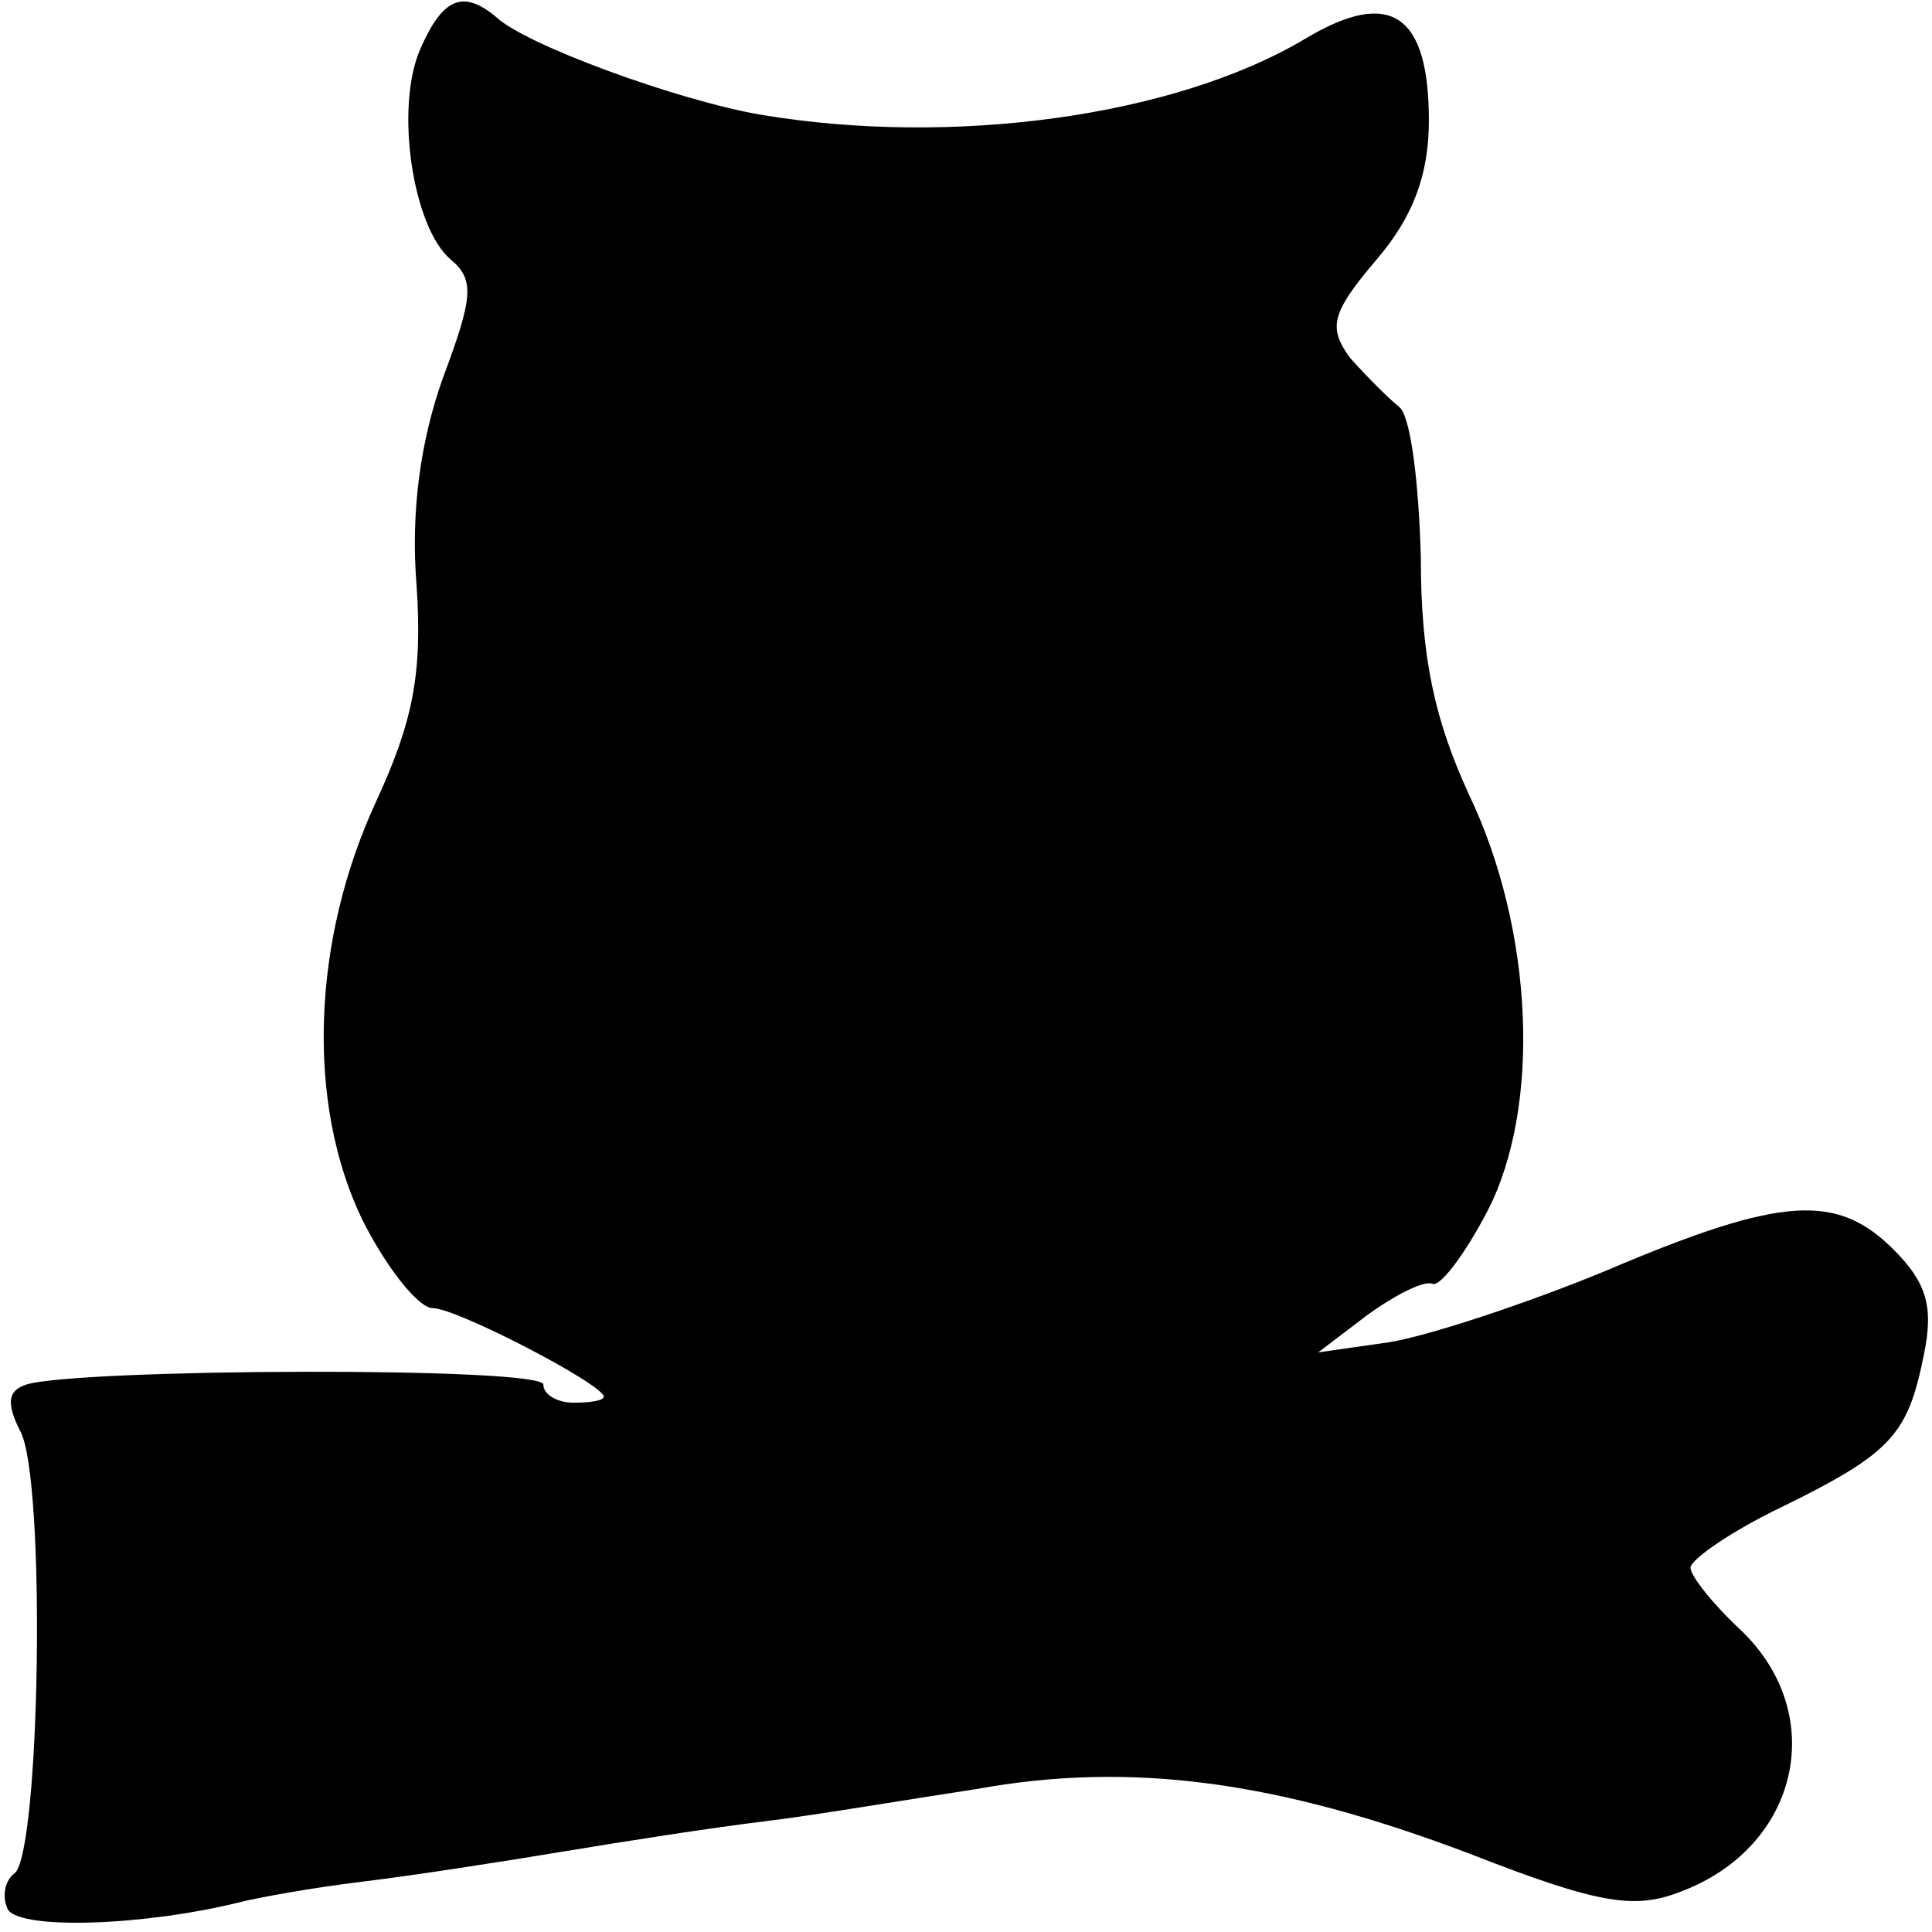 <?xml version="1.0" standalone="no"?>
<!DOCTYPE svg PUBLIC "-//W3C//DTD SVG 20010904//EN"
 "http://www.w3.org/TR/2001/REC-SVG-20010904/DTD/svg10.dtd">
<svg version="1.0" xmlns="http://www.w3.org/2000/svg"
 width="96pt" height="96pt" viewBox="0 0 96 96"
 preserveAspectRatio="xMidYMid meet">
<g transform="translate(0,96) scale(0.1,-0.1)"
fill="#000000" stroke="none">
<path d="M209 936 c-13 -29 -4 -89 15 -105 12 -10 11 -19 -4 -59 -11 -31 -16
-66 -13 -103 3 -44 -2 -68 -20 -107 -32 -69 -35 -150 -7 -208 12 -24 28 -44
35 -44 12 0 85 -38 85 -44 0 -2 -7 -3 -15 -3 -8 0 -15 4 -15 9 0 9 -232 8
-257 0 -9 -3 -10 -9 -3 -23 13 -23 10 -212 -3 -220 -5 -4 -6 -12 -3 -18 7 -10
68 -8 116 4 8 2 35 7 60 10 25 3 70 10 100 15 30 5 75 12 100 15 25 3 72 11
105 16 77 14 150 4 245 -32 64 -25 82 -28 105 -19 59 22 74 88 30 130 -14 13
-25 27 -25 31 0 4 20 18 45 30 55 27 63 36 71 76 5 24 1 36 -15 52 -28 28 -55
27 -142 -10 -41 -17 -90 -33 -109 -36 l-35 -5 25 19 c14 10 28 17 32 15 4 -1
16 15 27 36 27 52 23 140 -9 207 -17 37 -24 68 -24 118 -1 37 -5 71 -11 75 -5
4 -16 15 -24 24 -11 15 -10 22 13 49 18 21 26 42 26 69 0 53 -19 66 -61 41
-65 -39 -176 -54 -271 -38 -41 7 -118 35 -132 49 -16 13 -26 9 -37 -16z"/>
</g>
</svg>
